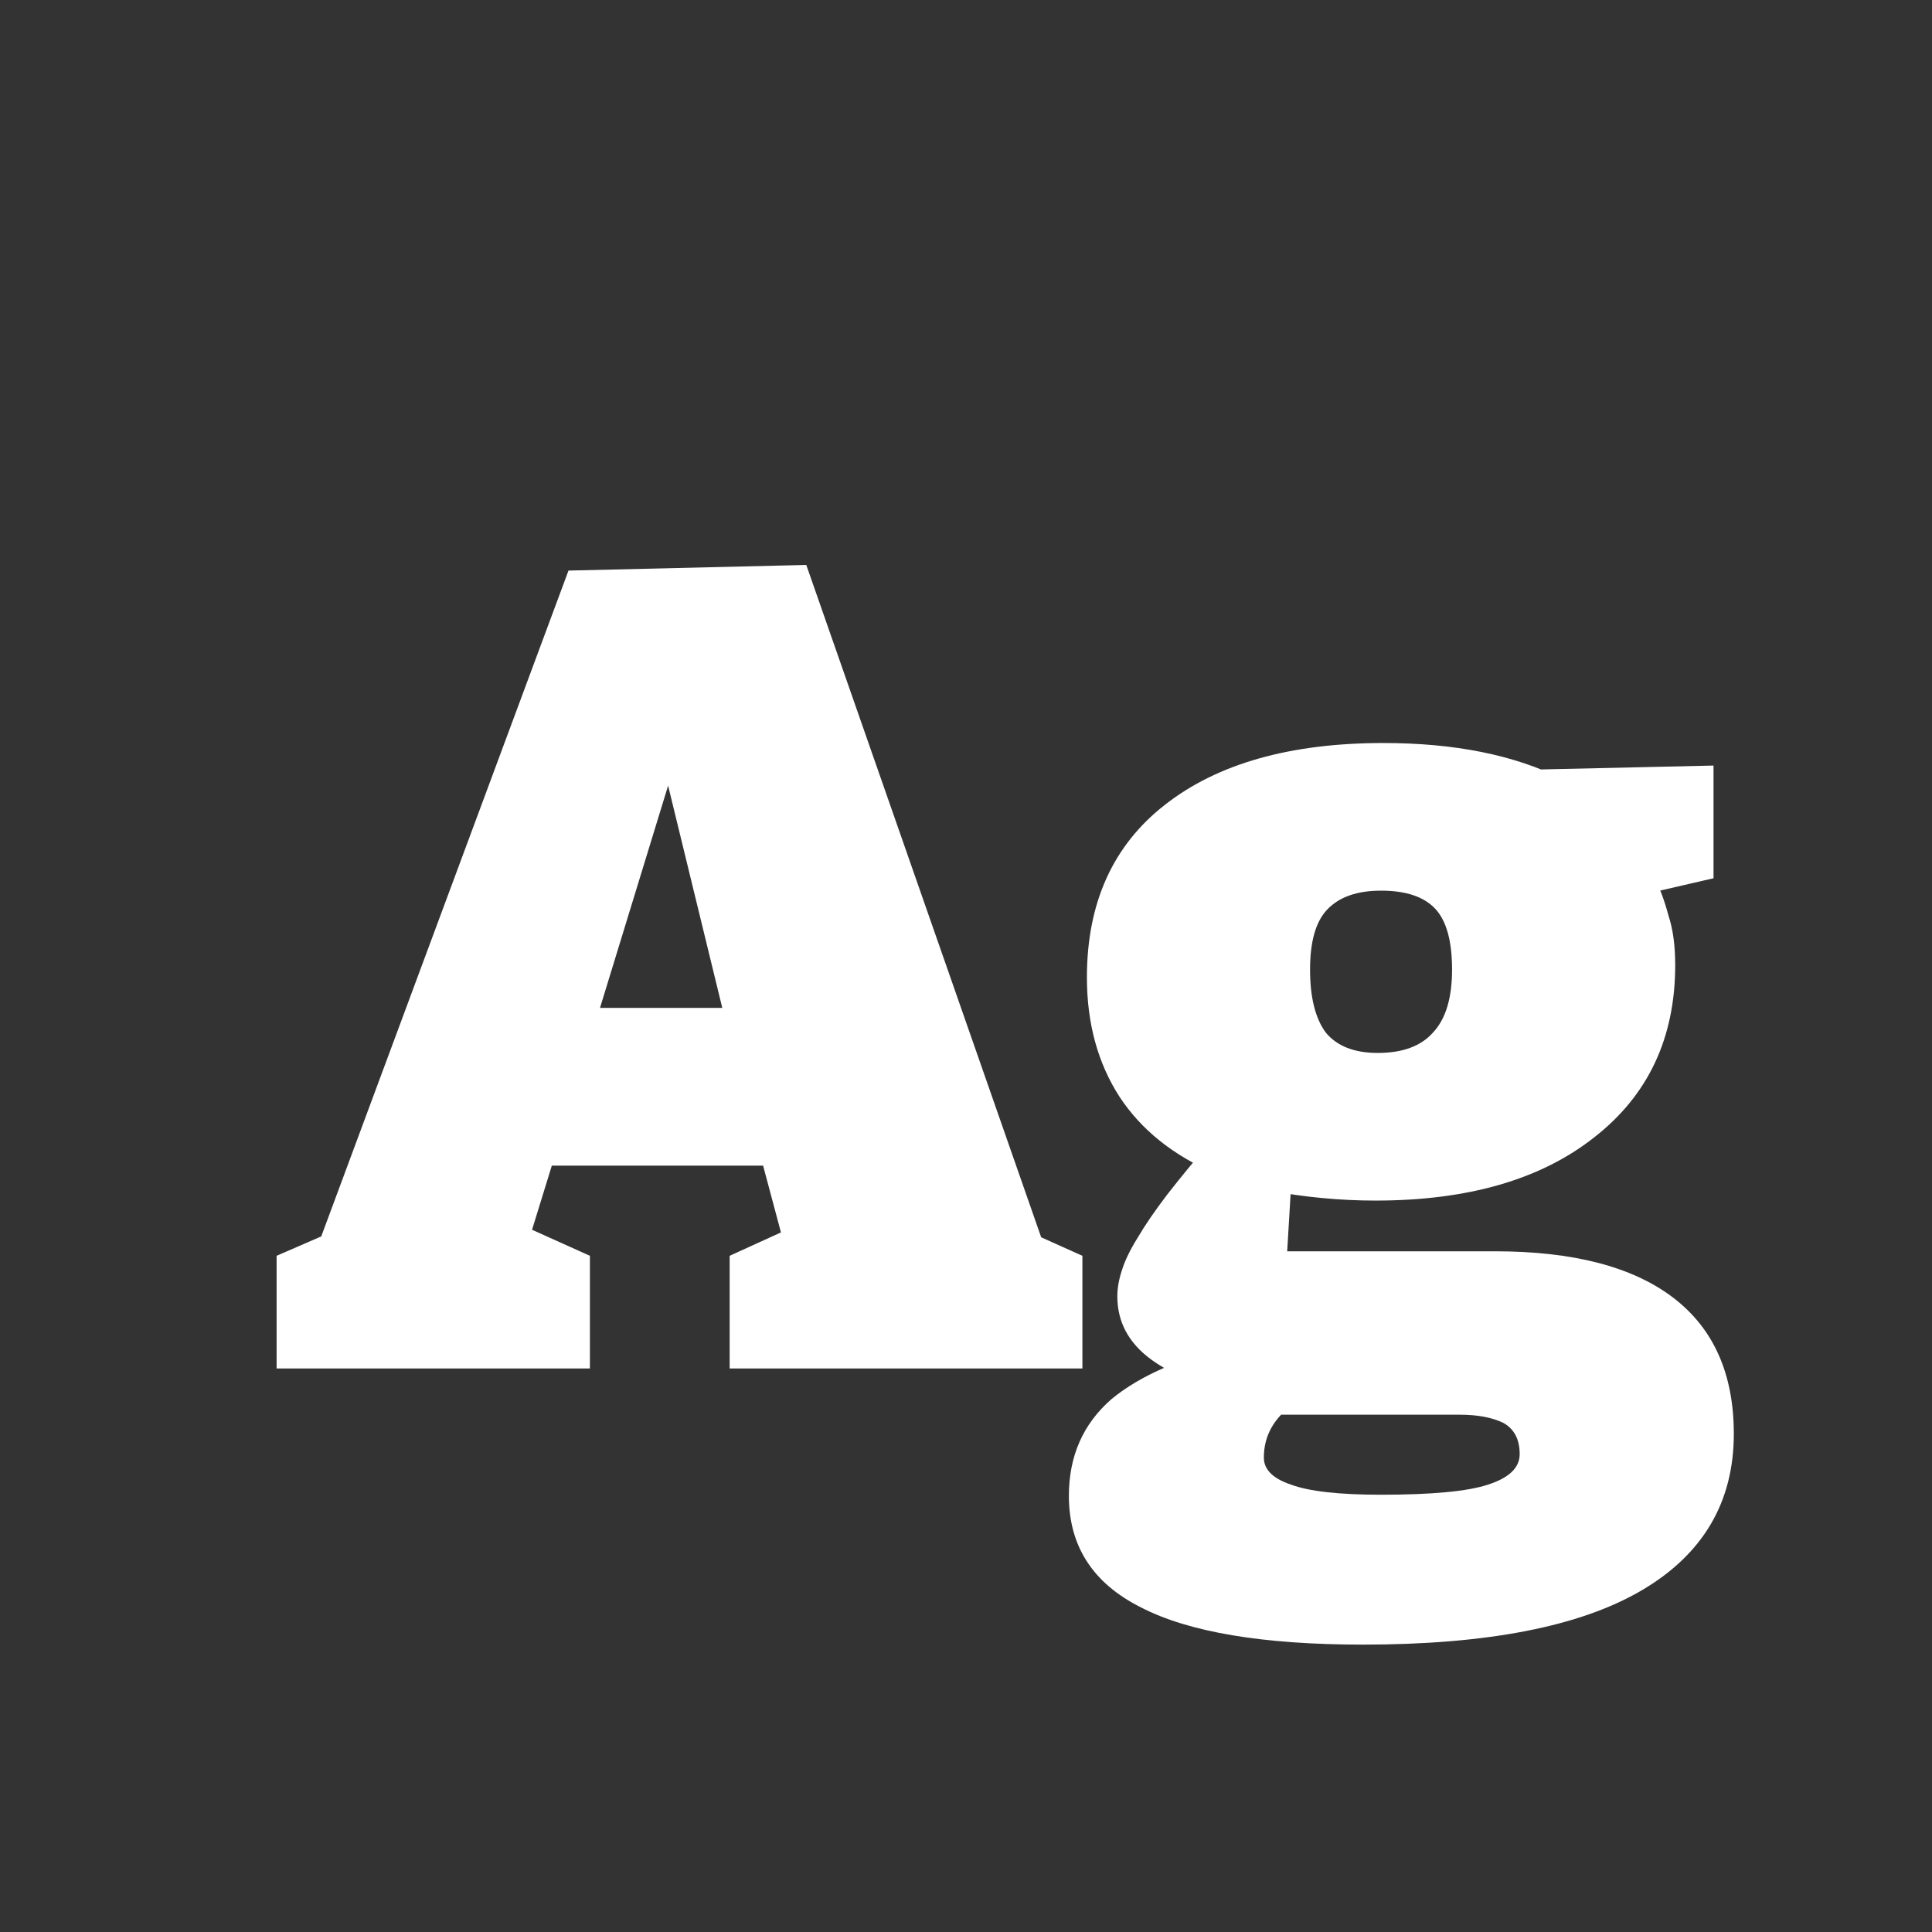 <svg width="24" height="24" viewBox="0 0 24 24" fill="none" xmlns="http://www.w3.org/2000/svg">
<rect x="0" y="0" width="24" height="24" fill="#333333" stroke="none"/>
<path d="M13.068 15.754L12.354 15.11L13.446 15.6V17H9.064V15.6L10.016 15.166L9.764 15.544L9.386 14.13L9.792 14.48H6.656L6.95 14.172L6.544 15.488L6.488 15.222L7.328 15.6V17H3.436V15.6L4.5 15.138L3.87 15.684L7.062 7.088L10.016 7.018L13.068 15.754ZM7.342 12.884L7.174 12.52H9.344L9.078 12.954L8 8.53L8.672 8.544L7.342 12.884ZM16.932 20.43C15.691 20.43 14.771 20.276 14.174 19.968C13.577 19.669 13.278 19.207 13.278 18.582C13.278 18.087 13.455 17.686 13.81 17.378C14.174 17.079 14.706 16.851 15.406 16.692L15.364 17.266C14.935 17.219 14.58 17.093 14.3 16.888C14.02 16.683 13.88 16.421 13.88 16.104C13.88 16.001 13.899 15.894 13.936 15.782C13.973 15.661 14.039 15.525 14.132 15.376C14.225 15.217 14.347 15.04 14.496 14.844C14.655 14.639 14.851 14.401 15.084 14.13L15.098 14.578C14.575 14.354 14.179 14.037 13.908 13.626C13.637 13.206 13.502 12.711 13.502 12.142C13.502 11.218 13.824 10.504 14.468 10C15.121 9.487 16.027 9.23 17.184 9.23C18.071 9.23 18.813 9.379 19.41 9.678L18.808 9.566L21.286 9.51V10.91L20.376 11.12L20.544 10.882C20.619 11.031 20.679 11.195 20.726 11.372C20.782 11.54 20.81 11.745 20.81 11.988C20.81 12.893 20.474 13.607 19.802 14.13C19.139 14.653 18.234 14.914 17.086 14.914C16.647 14.914 16.204 14.872 15.756 14.788L16.05 14.536L15.98 15.712L15.7 15.544H18.57C19.541 15.544 20.278 15.735 20.782 16.118C21.286 16.501 21.538 17.065 21.538 17.812C21.538 18.661 21.155 19.31 20.39 19.758C19.625 20.206 18.472 20.43 16.932 20.43ZM17.156 18.568C17.791 18.568 18.234 18.526 18.486 18.442C18.747 18.358 18.878 18.232 18.878 18.064C18.878 17.877 18.808 17.747 18.668 17.672C18.528 17.607 18.351 17.574 18.136 17.574H15.49L16.078 17.434C15.826 17.611 15.7 17.835 15.7 18.106C15.7 18.255 15.812 18.367 16.036 18.442C16.26 18.526 16.633 18.568 17.156 18.568ZM17.114 13.08C17.422 13.08 17.651 12.996 17.8 12.828C17.959 12.66 18.038 12.399 18.038 12.044C18.038 11.689 17.968 11.437 17.828 11.288C17.688 11.139 17.464 11.064 17.156 11.064C16.857 11.064 16.633 11.143 16.484 11.302C16.344 11.451 16.274 11.699 16.274 12.044C16.274 12.389 16.339 12.651 16.47 12.828C16.61 12.996 16.825 13.08 17.114 13.08Z" fill="white"/>
</svg>
